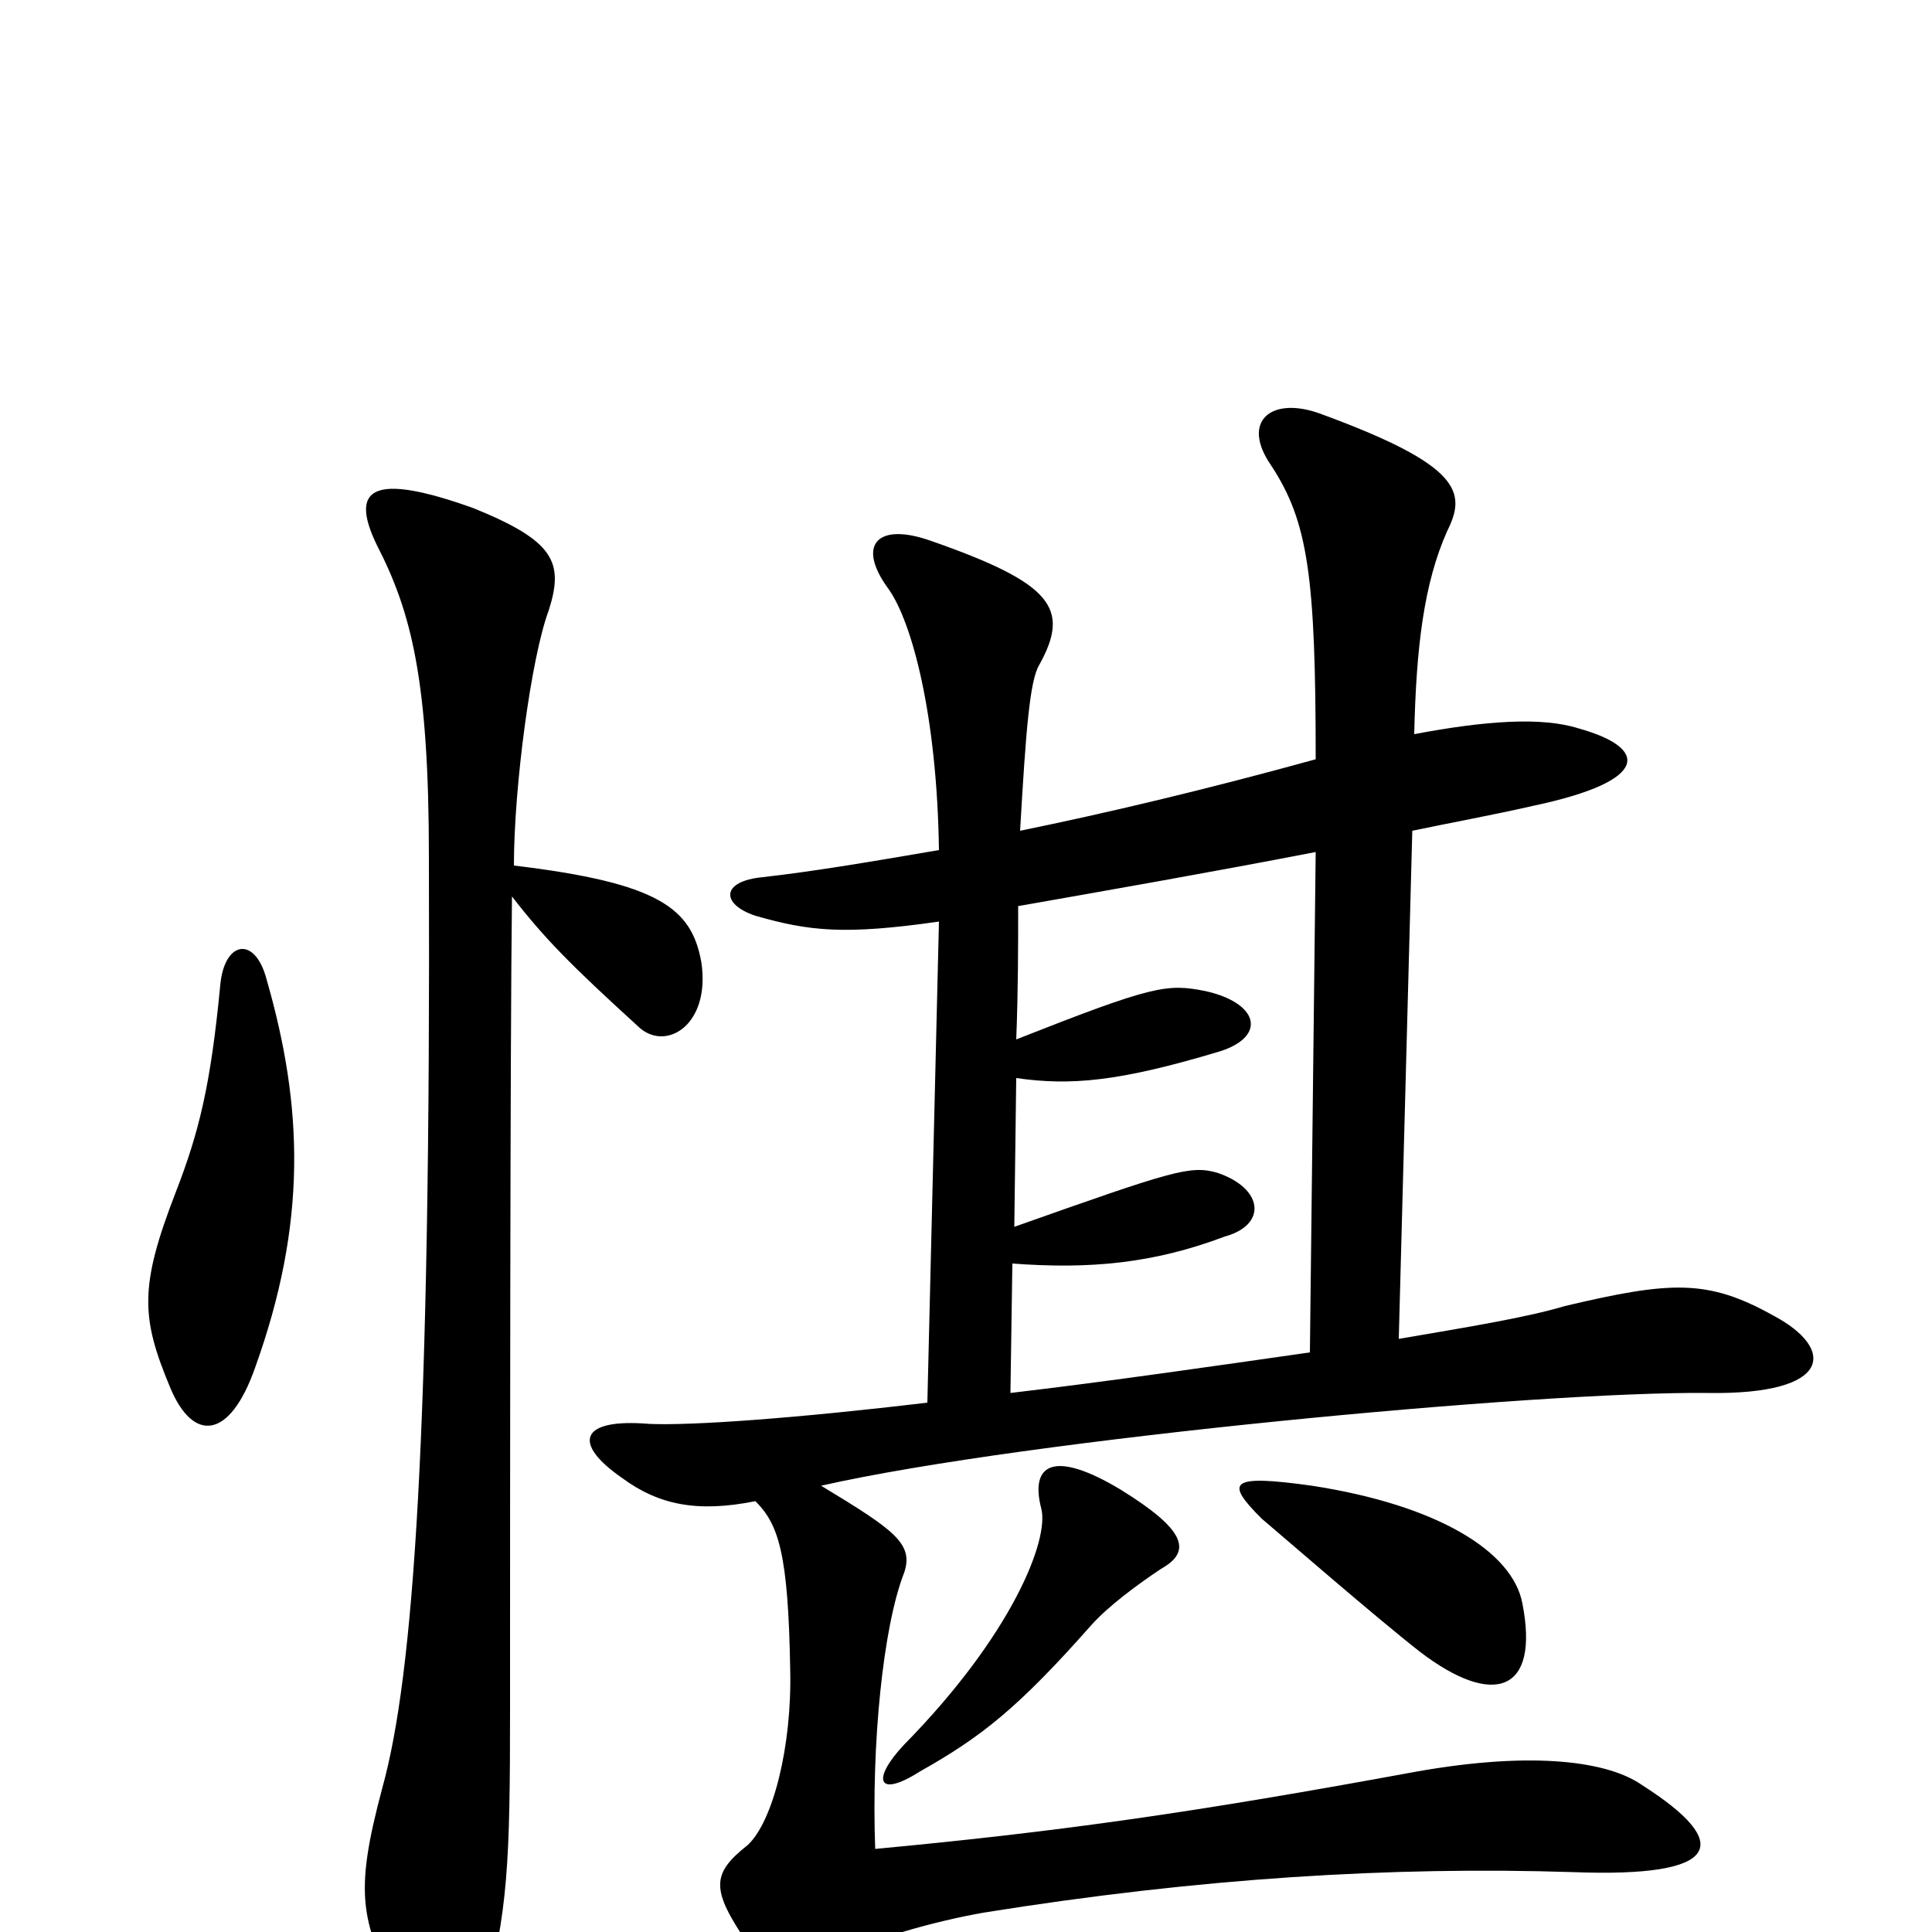 <svg xmlns="http://www.w3.org/2000/svg" viewBox="0 -1000 1000 1000">
	<path fill="#000000" d="M601 -188C617 -197 614 -208 580 -229C545 -250 533 -242 539 -219C543 -203 524 -154 468 -97C451 -79 454 -69 476 -83C508 -101 527 -116 565 -159C574 -169 589 -180 601 -188ZM788 -170C783 -197 744 -221 679 -231C636 -237 634 -233 653 -214C666 -203 712 -163 735 -145C773 -116 797 -124 788 -170ZM523 -279L524 -346C564 -343 597 -346 634 -360C656 -366 654 -385 630 -393C616 -397 607 -394 525 -365L526 -442C554 -438 579 -440 632 -456C656 -464 651 -481 624 -487C604 -491 597 -490 526 -462C527 -487 527 -511 527 -531C578 -540 624 -548 681 -559L678 -300C629 -293 574 -285 523 -279ZM391 -223C403 -211 408 -196 409 -136C410 -96 400 -57 387 -45C368 -30 368 -22 387 6C400 27 412 30 436 13C448 4 486 -6 509 -10C621 -28 721 -34 814 -31C892 -28 897 -46 850 -76C833 -88 795 -94 733 -83C619 -62 549 -52 453 -43C451 -97 457 -158 468 -186C473 -201 463 -208 425 -231C531 -255 797 -280 884 -279C949 -278 950 -302 918 -319C884 -338 865 -337 810 -324C790 -318 759 -313 724 -307L731 -570C750 -574 772 -578 794 -583C855 -596 853 -613 817 -623C798 -629 769 -627 732 -620C733 -665 737 -698 749 -725C759 -745 757 -759 683 -786C658 -795 642 -782 658 -759C677 -730 681 -702 681 -607C623 -591 572 -579 528 -570C531 -622 533 -648 538 -656C554 -685 545 -698 482 -720C454 -730 443 -718 460 -695C472 -678 485 -630 486 -560C445 -553 421 -549 395 -546C373 -544 373 -532 391 -526C419 -518 437 -516 486 -523L480 -274C413 -266 358 -262 336 -263C300 -266 296 -253 322 -235C341 -221 361 -217 391 -223ZM114 -490C109 -438 103 -414 91 -383C72 -334 73 -318 88 -282C100 -253 119 -255 132 -292C159 -367 157 -427 138 -493C132 -516 116 -513 114 -490ZM266 -552C266 -593 275 -660 284 -684C292 -709 287 -720 245 -737C192 -756 181 -747 195 -718C213 -683 222 -648 222 -556C223 -256 214 -133 198 -75C183 -19 186 -4 210 38C224 64 241 66 250 37C263 -10 264 -36 264 -116C264 -216 264 -457 265 -536C282 -514 296 -500 330 -469C344 -455 368 -469 363 -502C358 -530 341 -543 266 -552Z"/>
</svg>